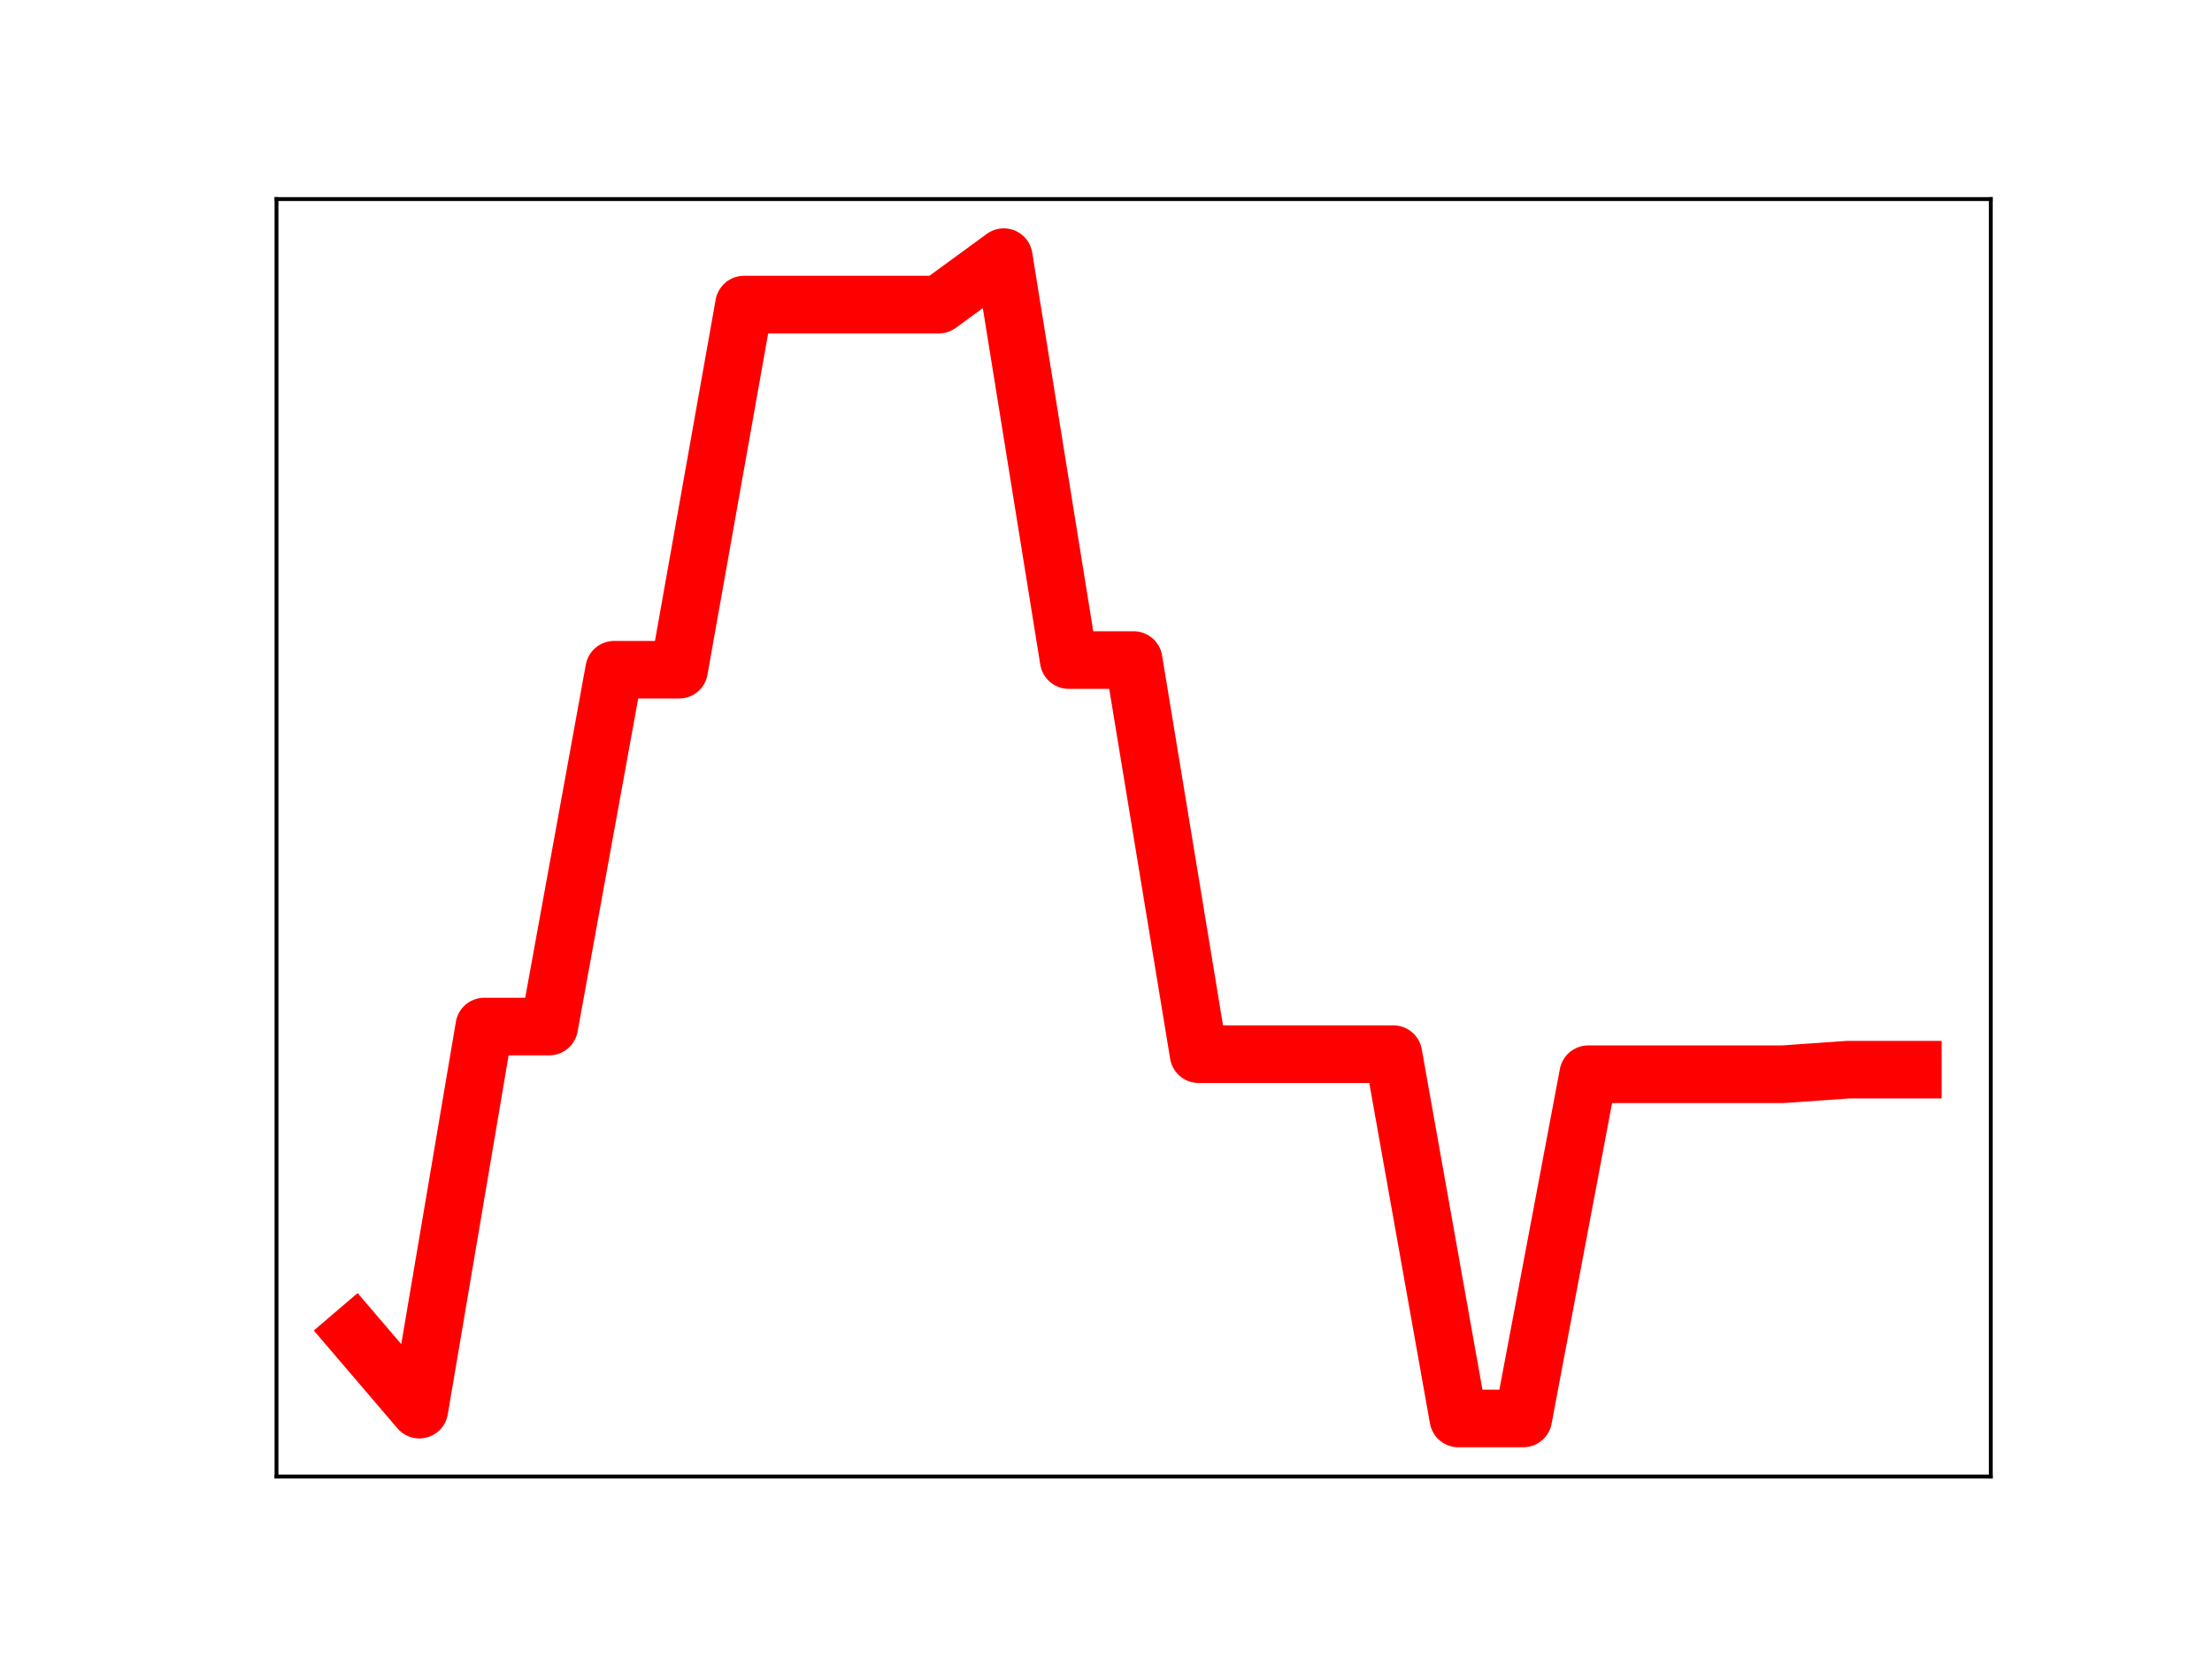 <?xml version="1.0" encoding="utf-8" standalone="no"?>
<!DOCTYPE svg PUBLIC "-//W3C//DTD SVG 1.1//EN"
  "http://www.w3.org/Graphics/SVG/1.1/DTD/svg11.dtd">
<!-- Created with matplotlib (https://matplotlib.org/) -->
<svg height="345.6pt" version="1.1" viewBox="0 0 460.8 345.6" width="460.8pt" xmlns="http://www.w3.org/2000/svg" xmlns:xlink="http://www.w3.org/1999/xlink">
 <defs>
  <style type="text/css">
*{stroke-linecap:butt;stroke-linejoin:round;}
  </style>
 </defs>
 <g id="figure_1">
  <g id="patch_1">
   <path d="M 0 345.6 
L 460.8 345.6 
L 460.8 0 
L 0 0 
z
" style="fill:#ffffff;"/>
  </g>
  <g id="axes_1">
   <g id="patch_2">
    <path d="M 57.6 307.584 
L 414.72 307.584 
L 414.72 41.472 
L 57.6 41.472 
z
" style="fill:#ffffff;"/>
   </g>
   <g id="line2d_1">
    <path clip-path="url(#p582672397f)" d="M 73.833 277.829 
L 87.36 293.654 
L 100.887 213.848 
L 114.415 213.848 
L 127.942 139.517 
L 141.469 139.517 
L 154.996 63.452 
L 168.524 63.452 
L 182.051 63.452 
L 195.578 63.452 
L 209.105 53.568 
L 222.633 137.5 
L 236.16 137.5 
L 249.687 219.604 
L 263.215 219.604 
L 276.742 219.604 
L 290.269 219.604 
L 303.796 295.488 
L 317.324 295.488 
L 330.851 223.782 
L 344.378 223.782 
L 357.905 223.782 
L 371.433 223.782 
L 384.96 222.833 
L 398.487 222.833 
" style="fill:none;stroke:#ff0000;stroke-linecap:square;stroke-width:12;"/>
    <defs>
     <path d="M 0 3 
C 0.796 3 1.559 2.684 2.121 2.121 
C 2.684 1.559 3 0.796 3 0 
C 3 -0.796 2.684 -1.559 2.121 -2.121 
C 1.559 -2.684 0.796 -3 0 -3 
C -0.796 -3 -1.559 -2.684 -2.121 -2.121 
C -2.684 -1.559 -3 -0.796 -3 0 
C -3 0.796 -2.684 1.559 -2.121 2.121 
C -1.559 2.684 -0.796 3 0 3 
z
" id="m292bc76c9f" style="stroke:#ff0000;"/>
    </defs>
    <g clip-path="url(#p582672397f)">
     <use style="fill:#ff0000;stroke:#ff0000;" x="73.833" xlink:href="#m292bc76c9f" y="277.829"/>
     <use style="fill:#ff0000;stroke:#ff0000;" x="87.36" xlink:href="#m292bc76c9f" y="293.654"/>
     <use style="fill:#ff0000;stroke:#ff0000;" x="100.887" xlink:href="#m292bc76c9f" y="213.848"/>
     <use style="fill:#ff0000;stroke:#ff0000;" x="114.415" xlink:href="#m292bc76c9f" y="213.848"/>
     <use style="fill:#ff0000;stroke:#ff0000;" x="127.942" xlink:href="#m292bc76c9f" y="139.517"/>
     <use style="fill:#ff0000;stroke:#ff0000;" x="141.469" xlink:href="#m292bc76c9f" y="139.517"/>
     <use style="fill:#ff0000;stroke:#ff0000;" x="154.996" xlink:href="#m292bc76c9f" y="63.452"/>
     <use style="fill:#ff0000;stroke:#ff0000;" x="168.524" xlink:href="#m292bc76c9f" y="63.452"/>
     <use style="fill:#ff0000;stroke:#ff0000;" x="182.051" xlink:href="#m292bc76c9f" y="63.452"/>
     <use style="fill:#ff0000;stroke:#ff0000;" x="195.578" xlink:href="#m292bc76c9f" y="63.452"/>
     <use style="fill:#ff0000;stroke:#ff0000;" x="209.105" xlink:href="#m292bc76c9f" y="53.568"/>
     <use style="fill:#ff0000;stroke:#ff0000;" x="222.633" xlink:href="#m292bc76c9f" y="137.5"/>
     <use style="fill:#ff0000;stroke:#ff0000;" x="236.16" xlink:href="#m292bc76c9f" y="137.5"/>
     <use style="fill:#ff0000;stroke:#ff0000;" x="249.687" xlink:href="#m292bc76c9f" y="219.604"/>
     <use style="fill:#ff0000;stroke:#ff0000;" x="263.215" xlink:href="#m292bc76c9f" y="219.604"/>
     <use style="fill:#ff0000;stroke:#ff0000;" x="276.742" xlink:href="#m292bc76c9f" y="219.604"/>
     <use style="fill:#ff0000;stroke:#ff0000;" x="290.269" xlink:href="#m292bc76c9f" y="219.604"/>
     <use style="fill:#ff0000;stroke:#ff0000;" x="303.796" xlink:href="#m292bc76c9f" y="295.488"/>
     <use style="fill:#ff0000;stroke:#ff0000;" x="317.324" xlink:href="#m292bc76c9f" y="295.488"/>
     <use style="fill:#ff0000;stroke:#ff0000;" x="330.851" xlink:href="#m292bc76c9f" y="223.782"/>
     <use style="fill:#ff0000;stroke:#ff0000;" x="344.378" xlink:href="#m292bc76c9f" y="223.782"/>
     <use style="fill:#ff0000;stroke:#ff0000;" x="357.905" xlink:href="#m292bc76c9f" y="223.782"/>
     <use style="fill:#ff0000;stroke:#ff0000;" x="371.433" xlink:href="#m292bc76c9f" y="223.782"/>
     <use style="fill:#ff0000;stroke:#ff0000;" x="384.96" xlink:href="#m292bc76c9f" y="222.833"/>
     <use style="fill:#ff0000;stroke:#ff0000;" x="398.487" xlink:href="#m292bc76c9f" y="222.833"/>
    </g>
   </g>
   <g id="patch_3">
    <path d="M 57.6 307.584 
L 57.6 41.472 
" style="fill:none;stroke:#000000;stroke-linecap:square;stroke-linejoin:miter;stroke-width:0.8;"/>
   </g>
   <g id="patch_4">
    <path d="M 414.72 307.584 
L 414.72 41.472 
" style="fill:none;stroke:#000000;stroke-linecap:square;stroke-linejoin:miter;stroke-width:0.8;"/>
   </g>
   <g id="patch_5">
    <path d="M 57.6 307.584 
L 414.72 307.584 
" style="fill:none;stroke:#000000;stroke-linecap:square;stroke-linejoin:miter;stroke-width:0.8;"/>
   </g>
   <g id="patch_6">
    <path d="M 57.6 41.472 
L 414.72 41.472 
" style="fill:none;stroke:#000000;stroke-linecap:square;stroke-linejoin:miter;stroke-width:0.8;"/>
   </g>
  </g>
 </g>
 <defs>
  <clipPath id="p582672397f">
   <rect height="266.112" width="357.12" x="57.6" y="41.472"/>
  </clipPath>
 </defs>
</svg>
